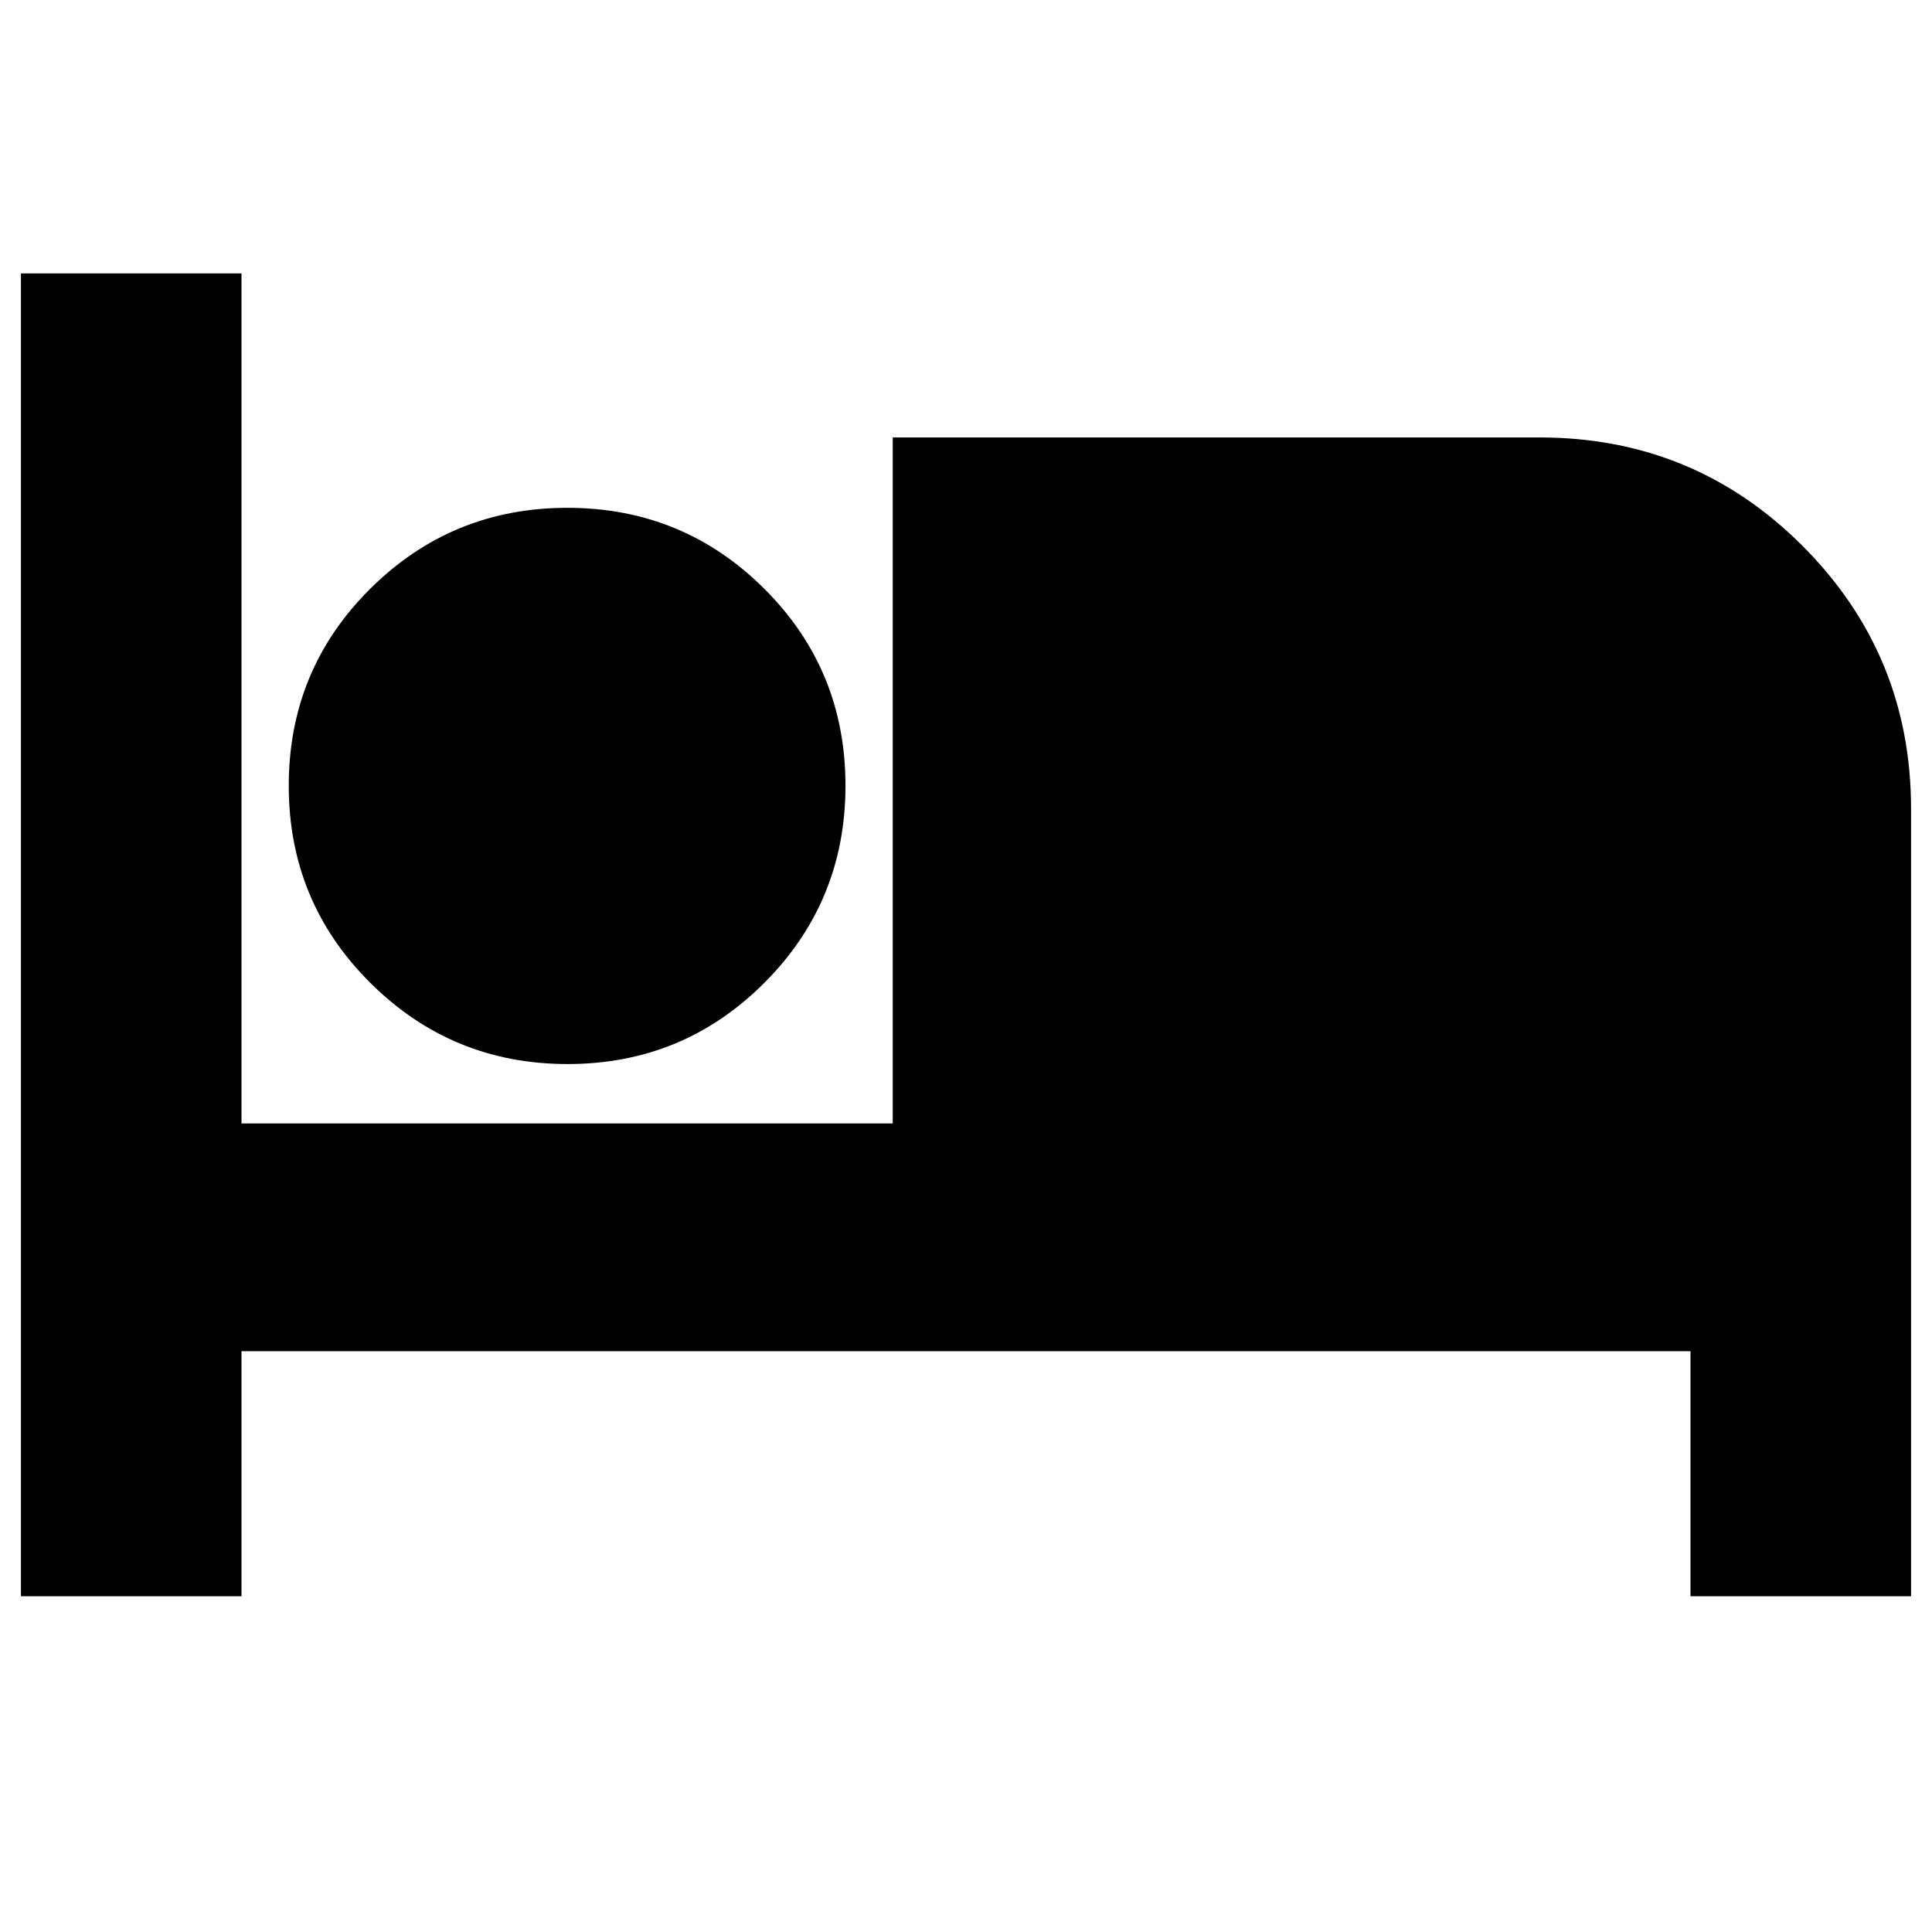 <svg xmlns="http://www.w3.org/2000/svg" height="24" viewBox="0 -960 960 960" width="24"><path d="M10.41-166.83v-657.32H120v422.39h323.59v-340.87h321.45q76.88 0 130.71 53.96 53.84 53.96 53.84 130.58v391.26H840v-121.76H120v121.76H10.41Zm271.62-264.45q-57.48 0-98.02-40.34-40.53-40.33-40.53-97.95 0-57.63 40.47-97.86 40.48-40.24 97.96-40.24t97.84 40.2q40.36 40.2 40.36 97.88 0 57.58-40.3 97.94-40.3 40.37-97.78 40.37Z"/></svg>